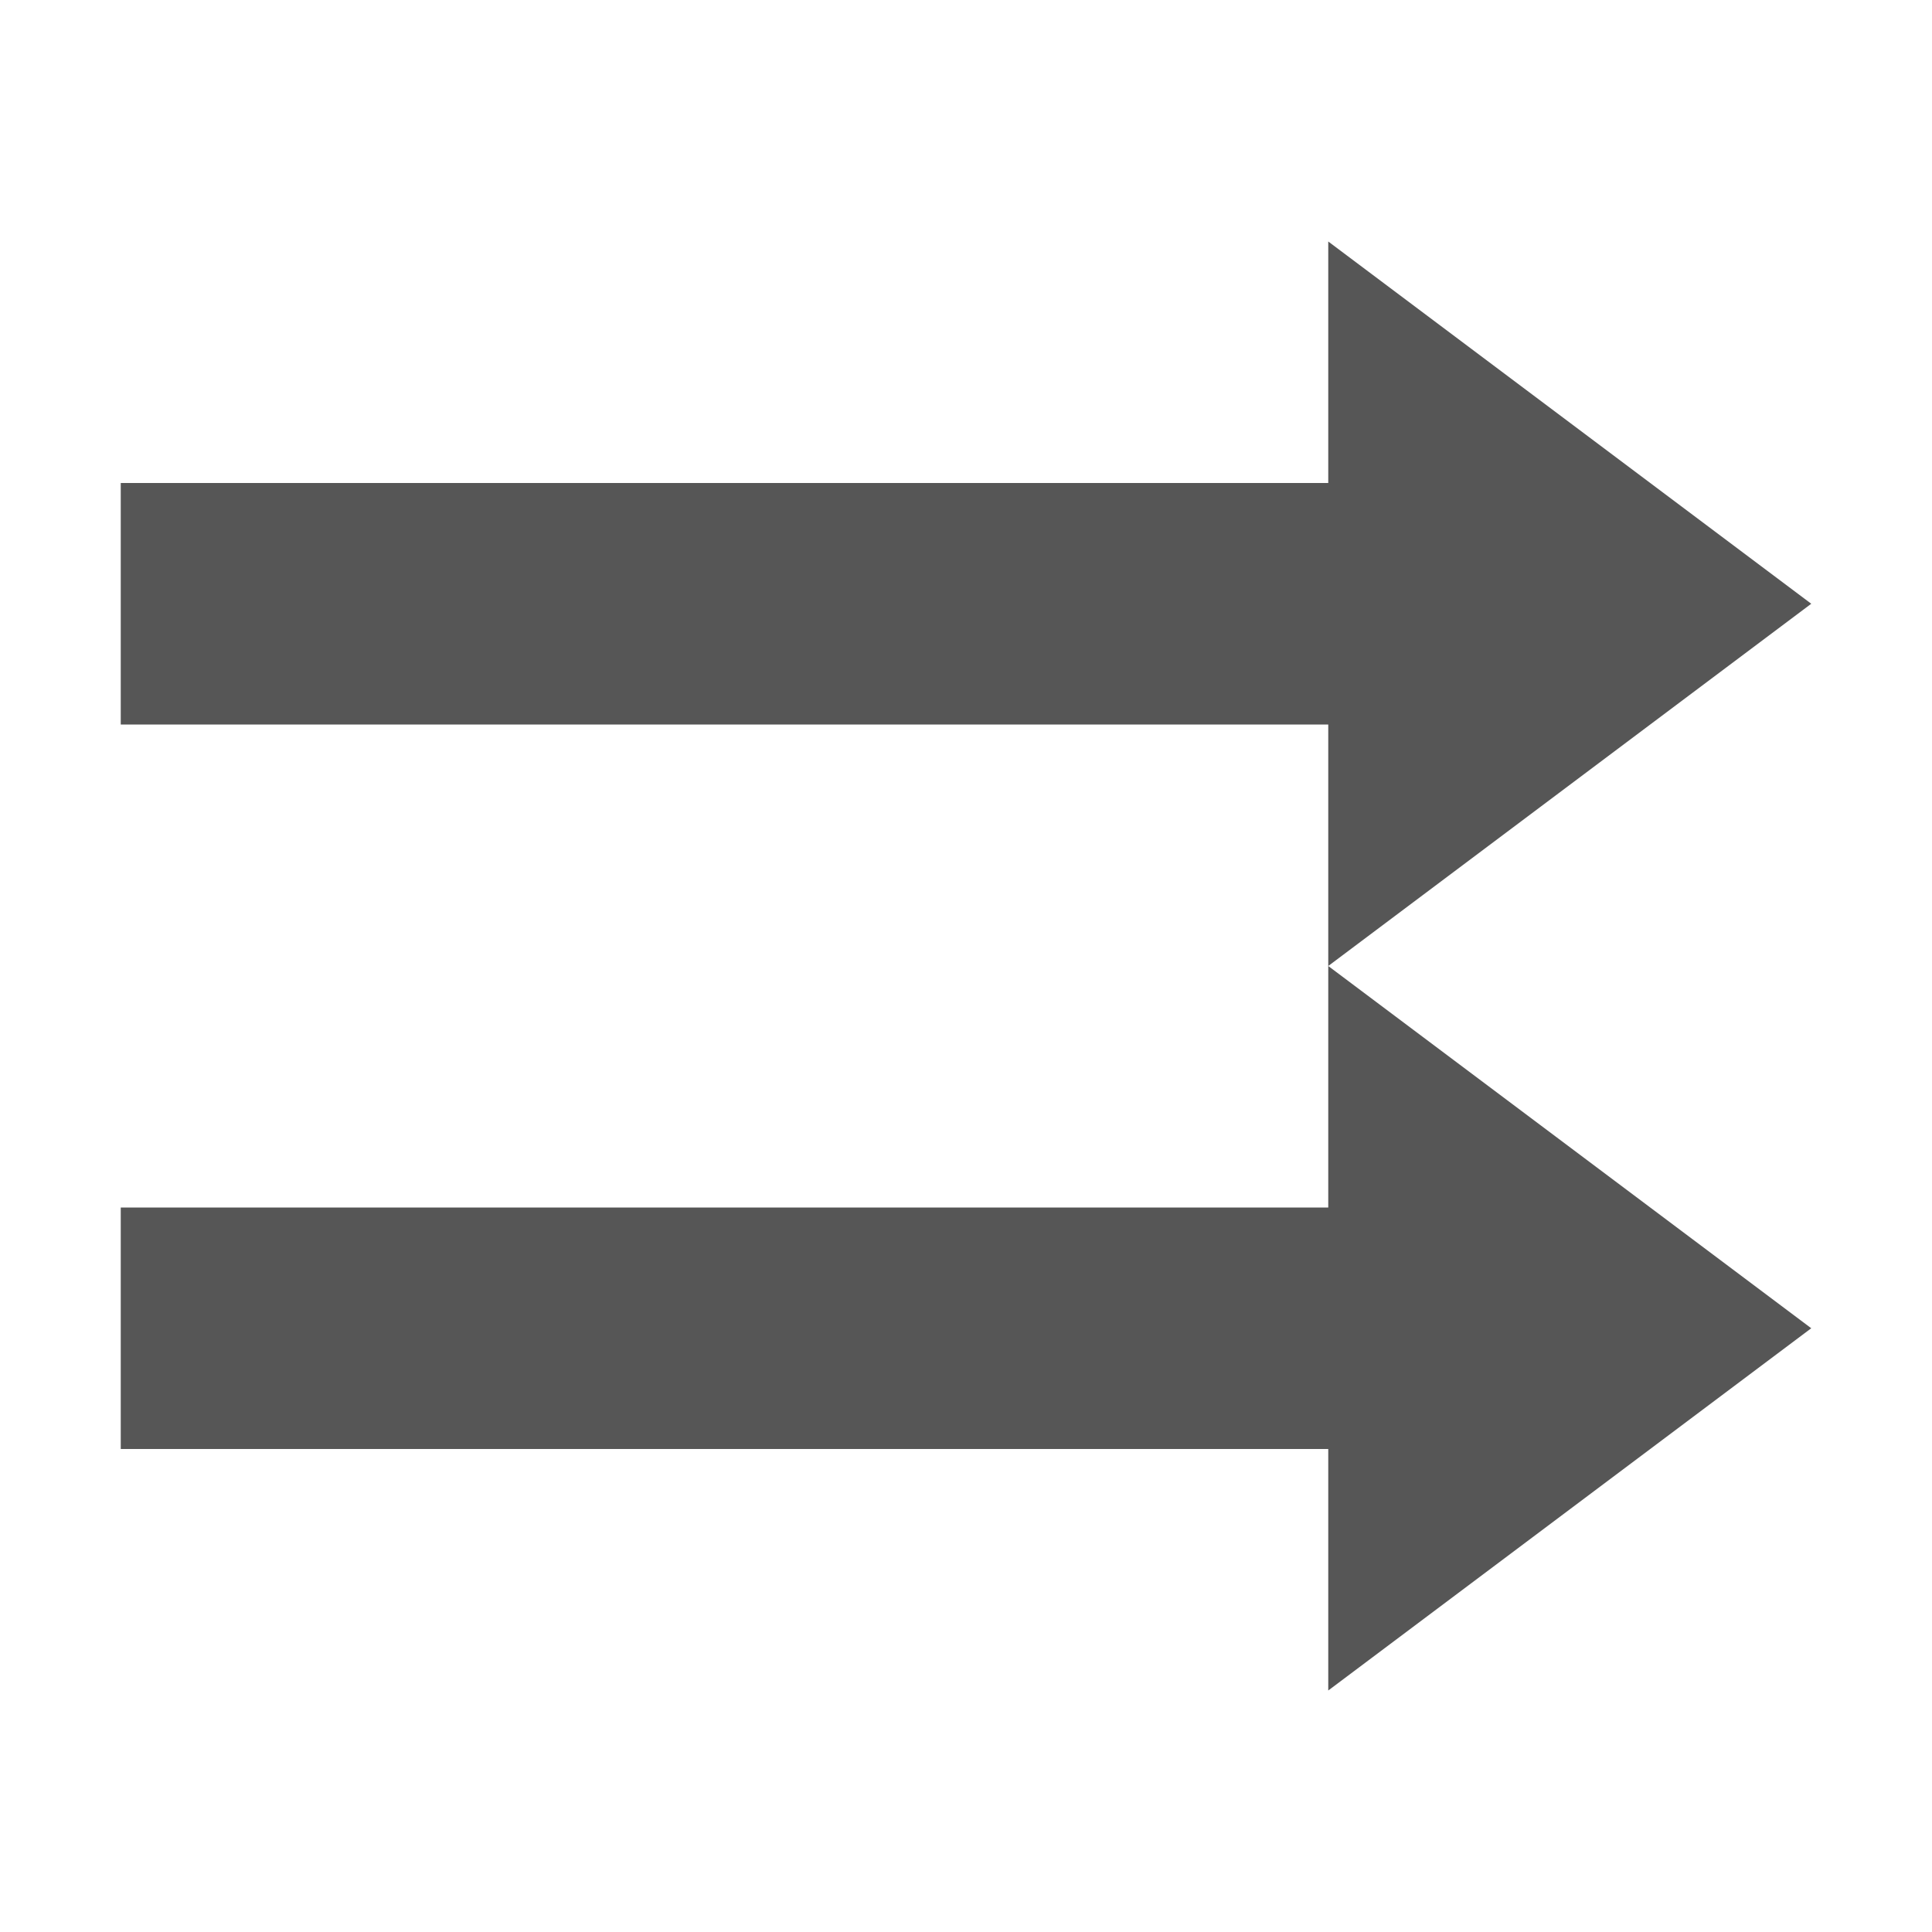 <svg height='16' width='16' xmlns='http://www.w3.org/2000/svg'>
    <g color='#bebebe' transform='translate(-333 151)'>
        
        <path d='M344-143v2h-10v2h10v2l4-3zm0-6v2h-10v2h10v2l4-3z' fill='#565656' overflow='visible' style='marker:none'/>
    </g>
</svg>
